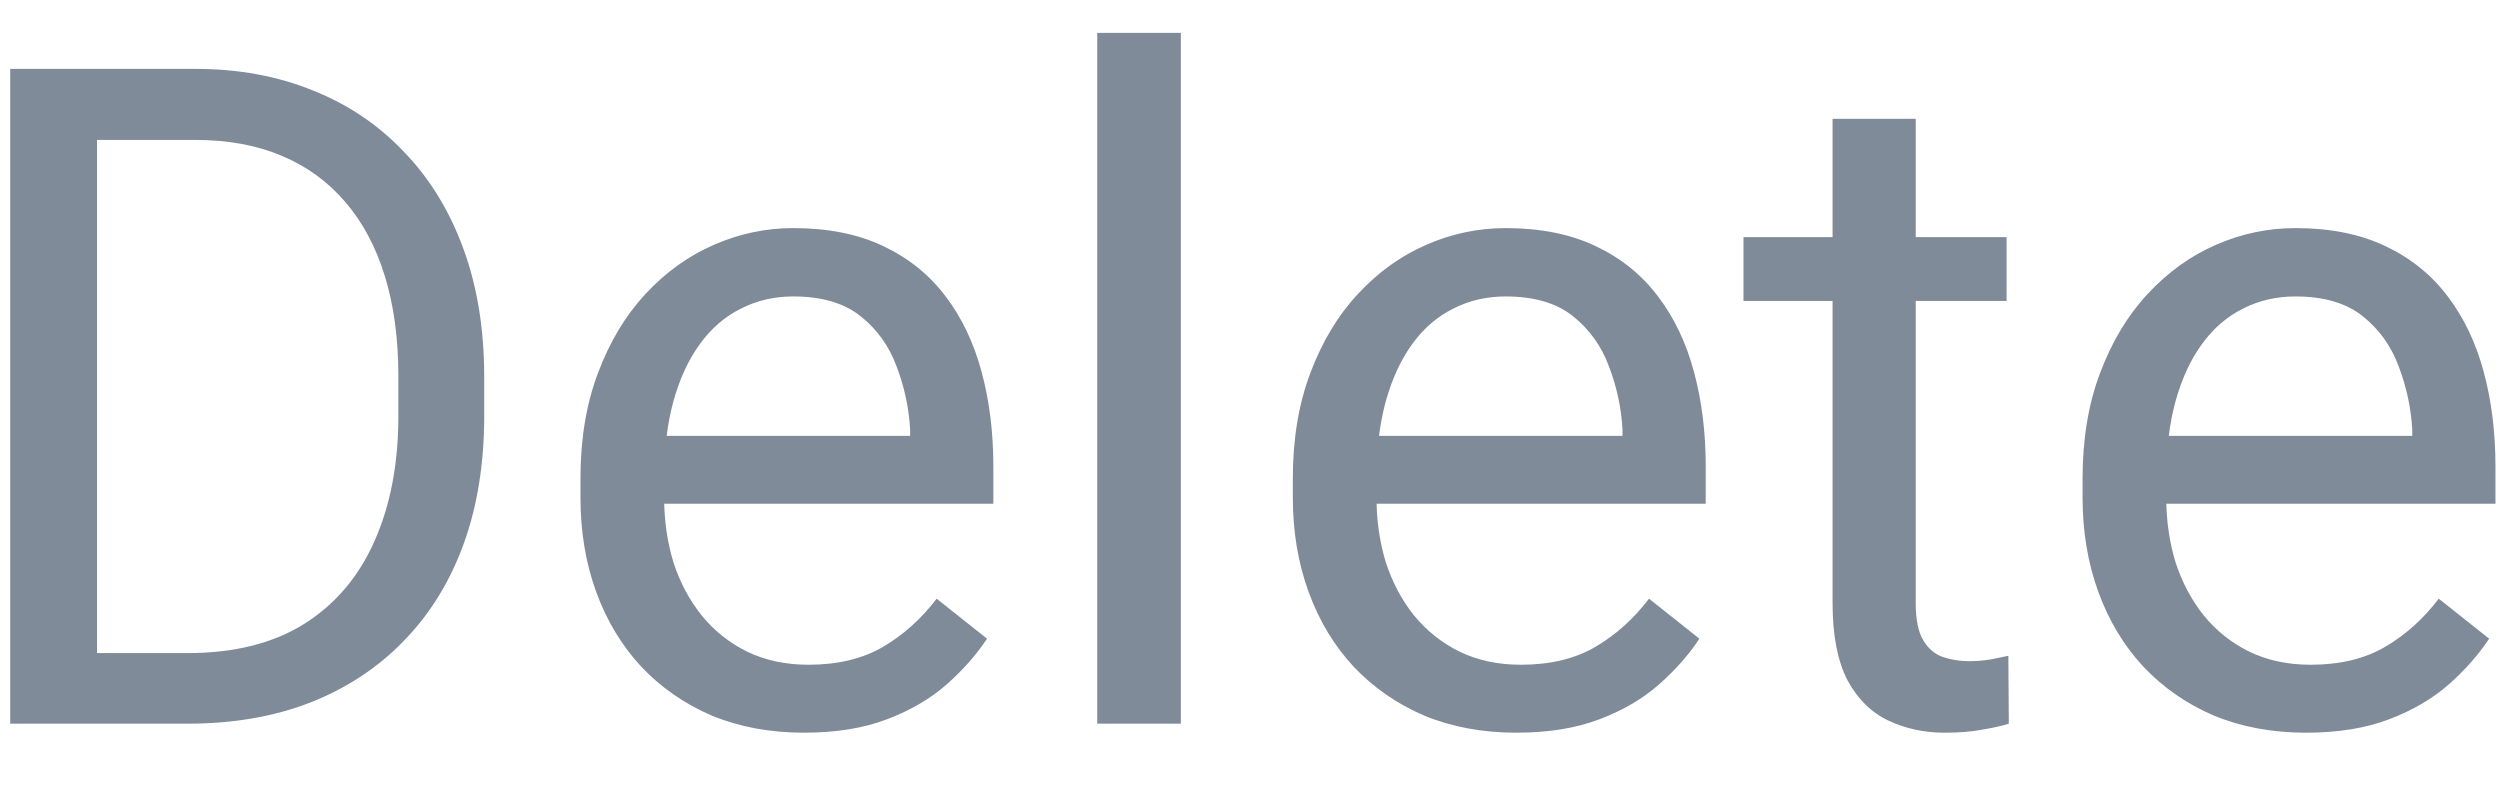 <svg width="38" height="12" viewBox="0 0 38 12" fill="none" xmlns="http://www.w3.org/2000/svg">
<path d="M2.849 11H0.771L0.784 9.927H2.849C3.56 9.927 4.152 9.779 4.626 9.482C5.1 9.182 5.455 8.762 5.692 8.225C5.934 7.682 6.055 7.049 6.055 6.324V5.716C6.055 5.146 5.986 4.64 5.85 4.198C5.713 3.752 5.512 3.376 5.248 3.07C4.984 2.76 4.66 2.526 4.277 2.366C3.899 2.207 3.464 2.127 2.972 2.127H0.729V1.047H2.972C3.623 1.047 4.218 1.156 4.756 1.375C5.294 1.589 5.756 1.901 6.144 2.312C6.535 2.717 6.836 3.209 7.046 3.788C7.256 4.362 7.36 5.009 7.36 5.729V6.324C7.36 7.044 7.256 7.694 7.046 8.272C6.836 8.847 6.533 9.337 6.137 9.742C5.745 10.148 5.271 10.46 4.715 10.679C4.163 10.893 3.541 11 2.849 11ZM1.475 1.047V11H0.155V1.047H1.475ZM12.221 11.137C11.706 11.137 11.239 11.05 10.819 10.877C10.405 10.699 10.047 10.451 9.746 10.132C9.45 9.813 9.222 9.435 9.062 8.997C8.903 8.56 8.823 8.081 8.823 7.562V7.274C8.823 6.673 8.912 6.137 9.09 5.668C9.268 5.194 9.509 4.793 9.814 4.465C10.12 4.137 10.466 3.888 10.854 3.72C11.241 3.551 11.642 3.467 12.057 3.467C12.585 3.467 13.041 3.558 13.424 3.74C13.811 3.923 14.128 4.178 14.374 4.506C14.62 4.829 14.802 5.212 14.921 5.654C15.039 6.092 15.099 6.57 15.099 7.09V7.657H9.575V6.625H13.834V6.529C13.816 6.201 13.747 5.882 13.629 5.572C13.515 5.262 13.333 5.007 13.082 4.807C12.831 4.606 12.49 4.506 12.057 4.506C11.77 4.506 11.505 4.567 11.264 4.69C11.022 4.809 10.815 4.987 10.642 5.224C10.468 5.461 10.334 5.75 10.238 6.092C10.143 6.434 10.095 6.828 10.095 7.274V7.562C10.095 7.912 10.143 8.243 10.238 8.553C10.338 8.858 10.482 9.127 10.669 9.359C10.86 9.592 11.091 9.774 11.359 9.906C11.633 10.038 11.943 10.104 12.289 10.104C12.736 10.104 13.114 10.013 13.424 9.831C13.734 9.649 14.005 9.405 14.237 9.1L15.003 9.708C14.843 9.95 14.641 10.18 14.395 10.398C14.148 10.617 13.845 10.795 13.485 10.932C13.13 11.068 12.708 11.137 12.221 11.137ZM17.949 0.5V11H16.678V0.5H17.949ZM23.049 11.137C22.534 11.137 22.067 11.05 21.648 10.877C21.233 10.699 20.875 10.451 20.574 10.132C20.278 9.813 20.05 9.435 19.891 8.997C19.731 8.56 19.651 8.081 19.651 7.562V7.274C19.651 6.673 19.74 6.137 19.918 5.668C20.096 5.194 20.337 4.793 20.643 4.465C20.948 4.137 21.294 3.888 21.682 3.72C22.069 3.551 22.47 3.467 22.885 3.467C23.413 3.467 23.869 3.558 24.252 3.74C24.639 3.923 24.956 4.178 25.202 4.506C25.448 4.829 25.631 5.212 25.749 5.654C25.867 6.092 25.927 6.57 25.927 7.09V7.657H20.403V6.625H24.662V6.529C24.644 6.201 24.576 5.882 24.457 5.572C24.343 5.262 24.161 5.007 23.91 4.807C23.66 4.606 23.318 4.506 22.885 4.506C22.598 4.506 22.333 4.567 22.092 4.69C21.85 4.809 21.643 4.987 21.47 5.224C21.297 5.461 21.162 5.75 21.066 6.092C20.971 6.434 20.923 6.828 20.923 7.274V7.562C20.923 7.912 20.971 8.243 21.066 8.553C21.167 8.858 21.31 9.127 21.497 9.359C21.689 9.592 21.919 9.774 22.188 9.906C22.461 10.038 22.771 10.104 23.117 10.104C23.564 10.104 23.942 10.013 24.252 9.831C24.562 9.649 24.833 9.405 25.065 9.1L25.831 9.708C25.672 9.95 25.469 10.18 25.223 10.398C24.977 10.617 24.674 10.795 24.314 10.932C23.958 11.068 23.537 11.137 23.049 11.137ZM30.5 3.604V4.574H26.501V3.604H30.5ZM27.855 1.806H29.119V9.168C29.119 9.419 29.158 9.608 29.235 9.735C29.313 9.863 29.413 9.947 29.536 9.988C29.659 10.029 29.791 10.05 29.933 10.05C30.037 10.05 30.147 10.041 30.261 10.023C30.379 10 30.468 9.981 30.527 9.968L30.534 11C30.434 11.032 30.302 11.062 30.138 11.089C29.978 11.121 29.785 11.137 29.557 11.137C29.247 11.137 28.962 11.075 28.702 10.952C28.442 10.829 28.235 10.624 28.08 10.337C27.93 10.045 27.855 9.653 27.855 9.161V1.806ZM35.053 11.137C34.538 11.137 34.071 11.05 33.651 10.877C33.237 10.699 32.879 10.451 32.578 10.132C32.282 9.813 32.054 9.435 31.895 8.997C31.735 8.56 31.655 8.081 31.655 7.562V7.274C31.655 6.673 31.744 6.137 31.922 5.668C32.1 5.194 32.341 4.793 32.647 4.465C32.952 4.137 33.298 3.888 33.685 3.72C34.073 3.551 34.474 3.467 34.889 3.467C35.417 3.467 35.873 3.558 36.256 3.74C36.643 3.923 36.96 4.178 37.206 4.506C37.452 4.829 37.634 5.212 37.753 5.654C37.871 6.092 37.931 6.57 37.931 7.09V7.657H32.407V6.625H36.666V6.529C36.648 6.201 36.579 5.882 36.461 5.572C36.347 5.262 36.165 5.007 35.914 4.807C35.663 4.606 35.322 4.506 34.889 4.506C34.602 4.506 34.337 4.567 34.096 4.69C33.854 4.809 33.647 4.987 33.474 5.224C33.3 5.461 33.166 5.75 33.07 6.092C32.975 6.434 32.927 6.828 32.927 7.274V7.562C32.927 7.912 32.975 8.243 33.07 8.553C33.171 8.858 33.314 9.127 33.501 9.359C33.692 9.592 33.922 9.774 34.191 9.906C34.465 10.038 34.775 10.104 35.121 10.104C35.568 10.104 35.946 10.013 36.256 9.831C36.566 9.649 36.837 9.405 37.069 9.1L37.835 9.708C37.675 9.95 37.473 10.18 37.227 10.398C36.98 10.617 36.677 10.795 36.317 10.932C35.962 11.068 35.54 11.137 35.053 11.137Z" fill="#808B9A"/>
</svg>
